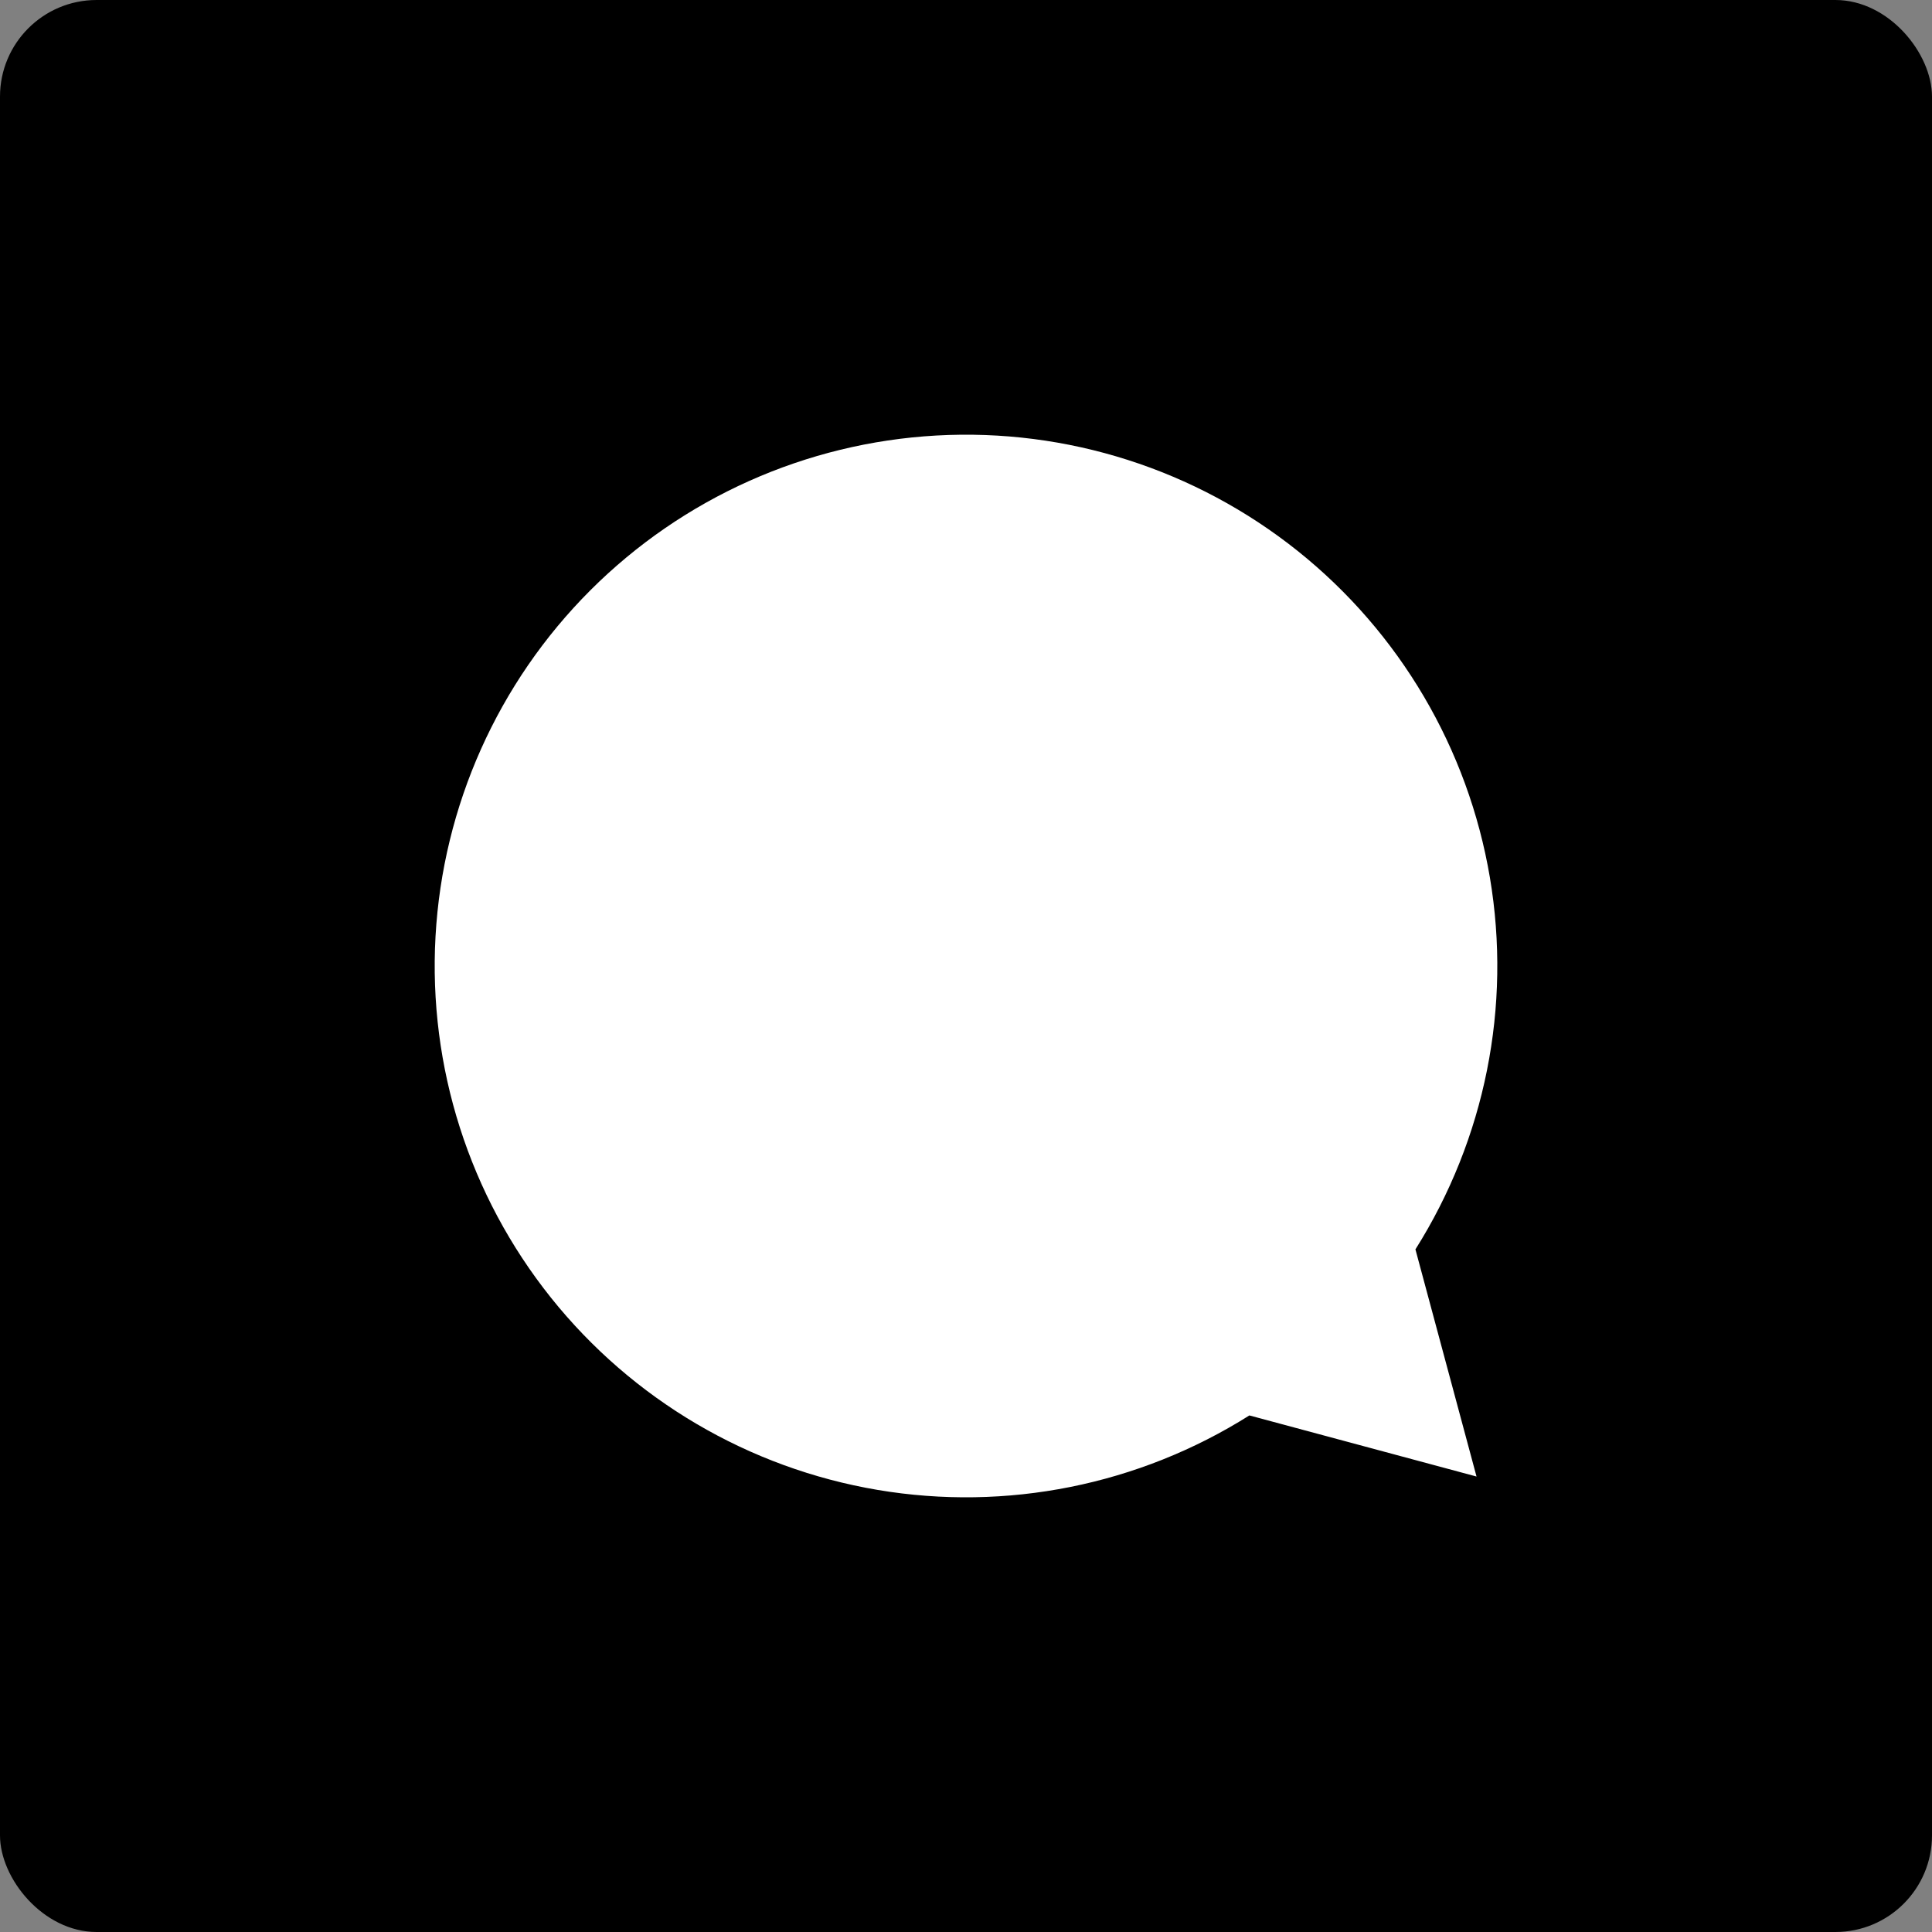 <svg width="40" height="40" viewBox="0 0 40 40" fill="currentColor" xmlns="http://www.w3.org/2000/svg">
<rect x="0" y="0" width="40" height="40" fill="#808080" stroke="none"/>
<rect width="40" height="40" rx="2" fill="currentColor"/>
<path d="M29.305 25.867C30.748 23.578 31.297 20.838 30.847 18.17C30.396 15.502 28.979 13.094 26.865 11.405C24.751 9.717 22.089 8.866 19.387 9.017C16.686 9.168 14.135 10.309 12.222 12.222C10.309 14.135 9.168 16.686 9.017 19.387C8.866 22.089 9.717 24.751 11.405 26.865C13.094 28.979 15.502 30.396 18.17 30.847C20.838 31.297 23.578 30.748 25.867 29.305L30.57 30.57L29.305 25.867Z" fill="white"/>
</svg>

